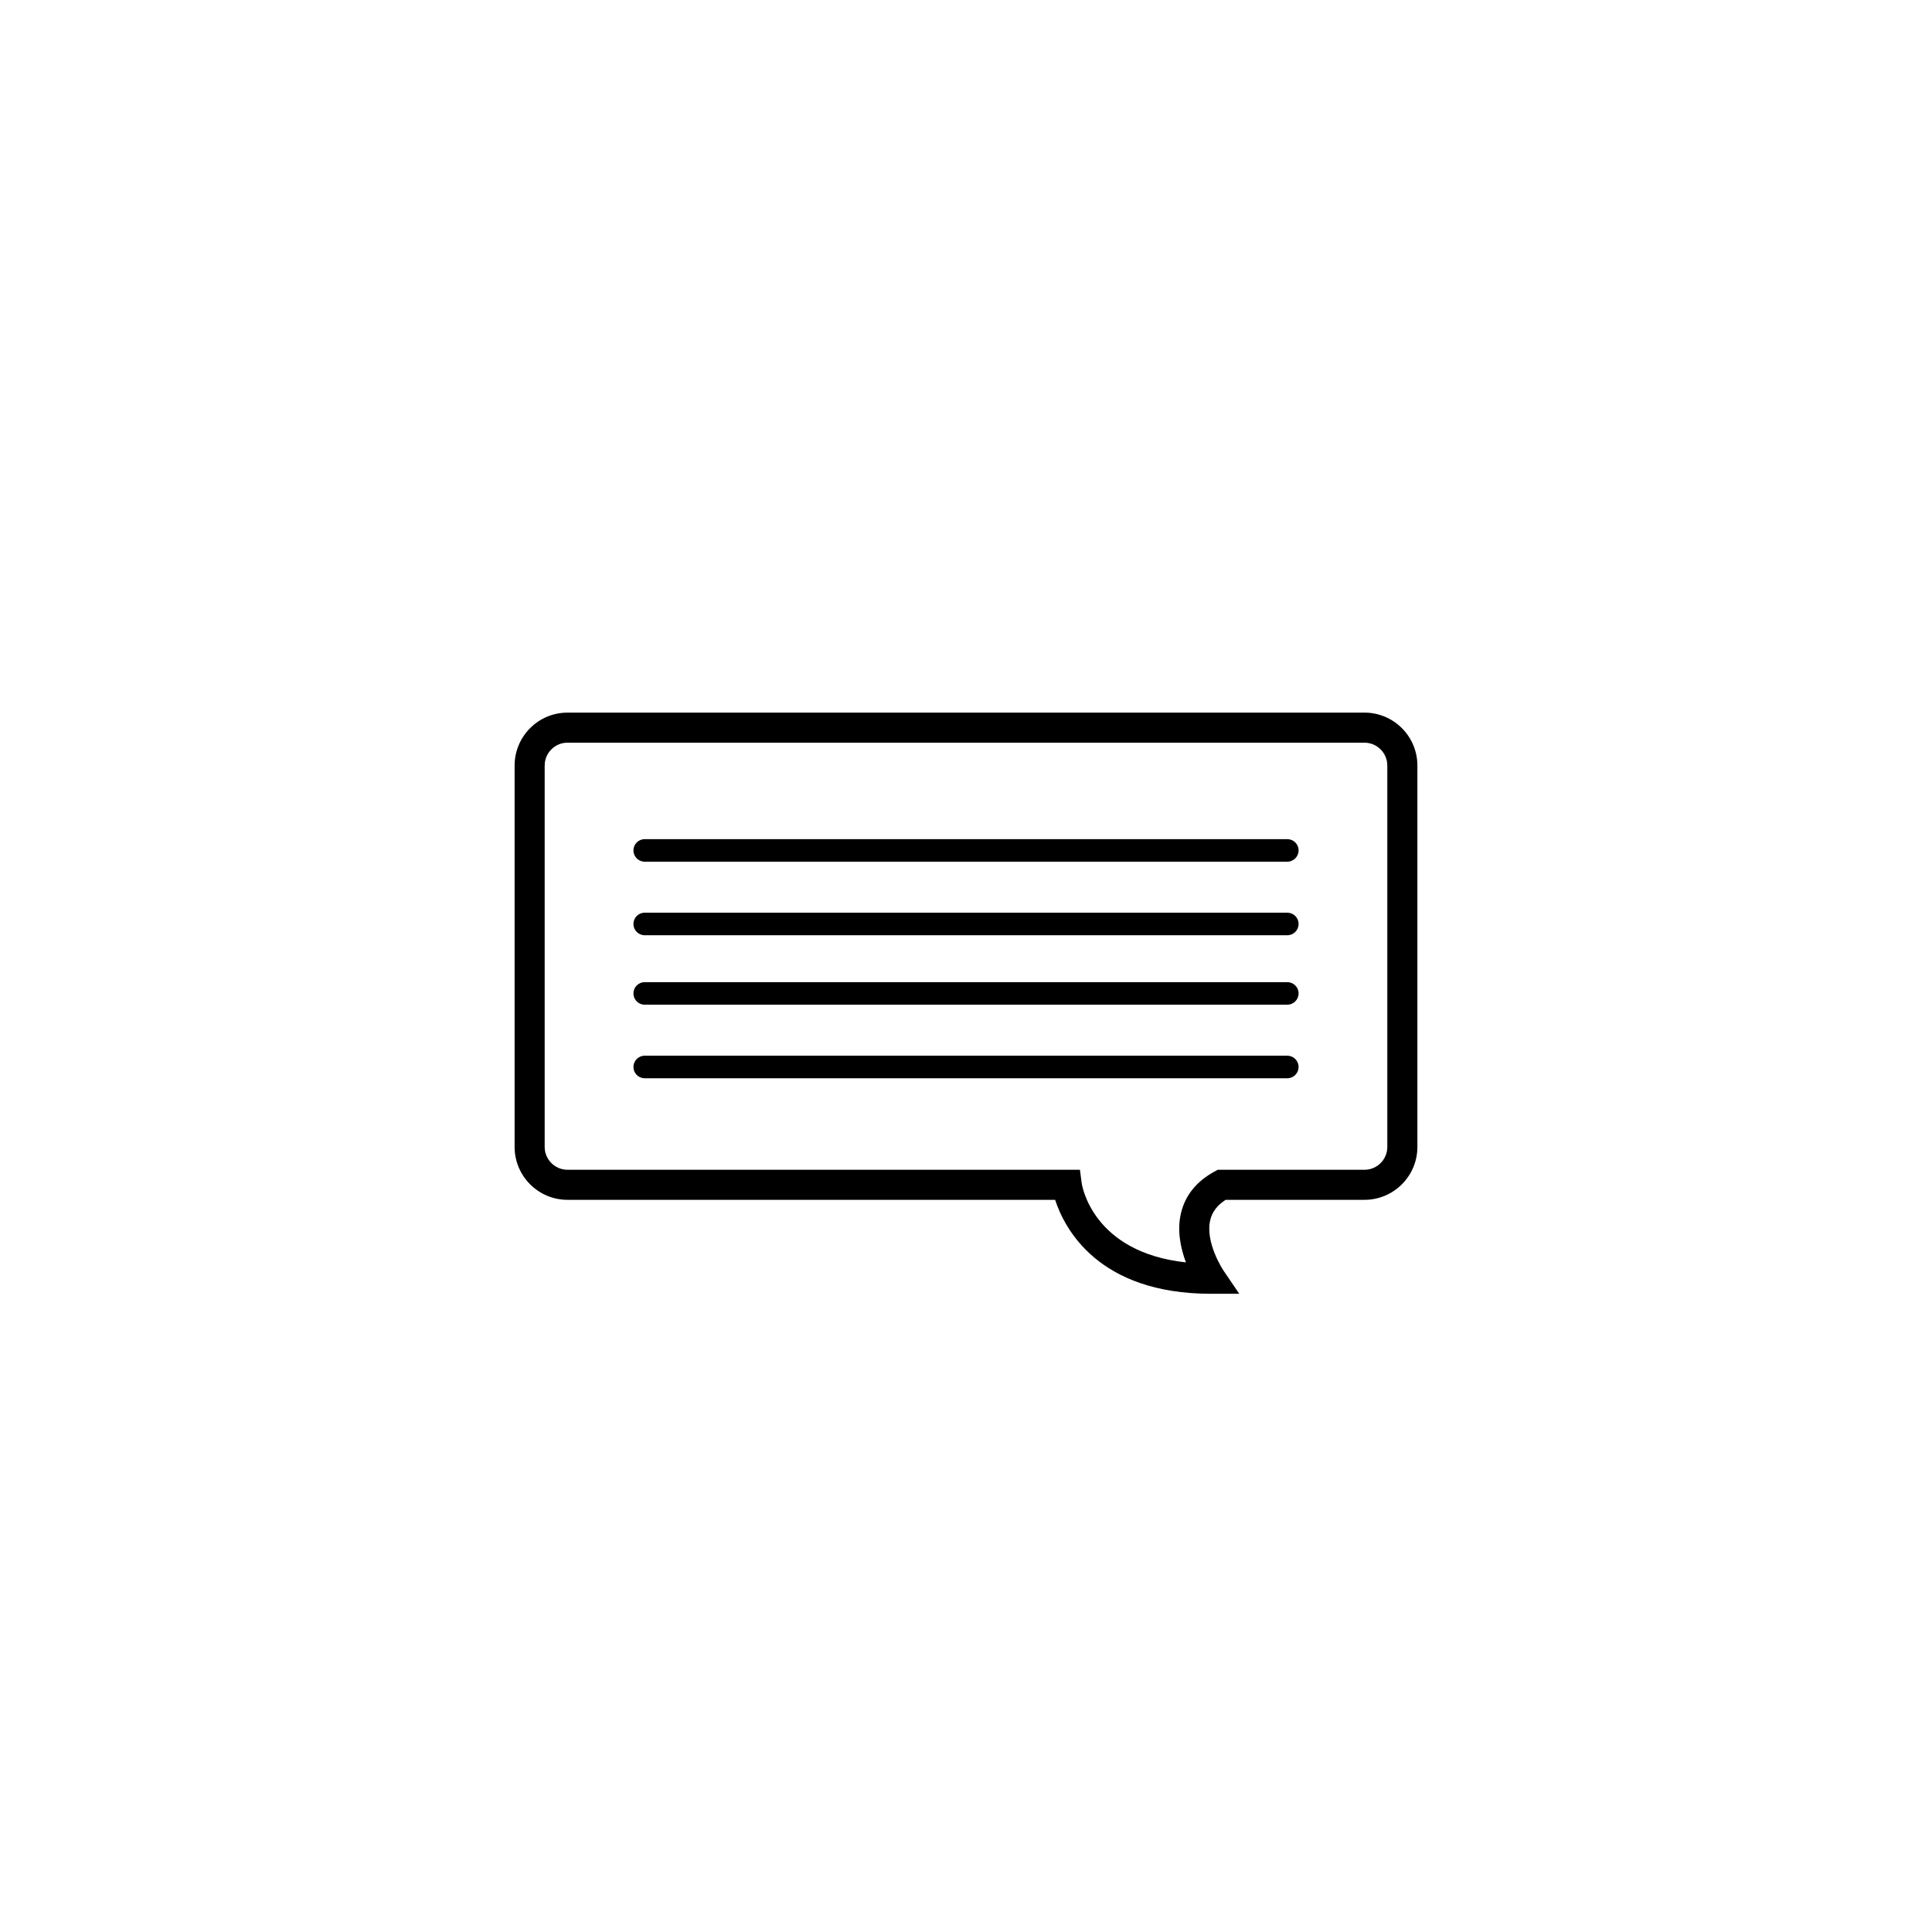 <?xml version="1.0" encoding="utf-8"?>
<!-- Generator: Adobe Illustrator 17.1.0, SVG Export Plug-In . SVG Version: 6.00 Build 0)  -->
<!DOCTYPE svg PUBLIC "-//W3C//DTD SVG 1.1//EN" "http://www.w3.org/Graphics/SVG/1.1/DTD/svg11.dtd">
<svg version="1.1" id="Layer_1" xmlns="http://www.w3.org/2000/svg" xmlns:xlink="http://www.w3.org/1999/xlink" x="0px" y="0px"
	 viewBox="0 0 144 144" enable-background="new 0 0 144 144" xml:space="preserve">
<g>
	<g>
		<path d="M92.367,96.43h-2.119c-8.398,0-10.91-4.871-11.605-7.002H42.298c-2.174,0-3.942-1.767-3.942-3.941V57.059
			c0-2.176,1.769-3.945,3.942-3.945h59.403c2.174,0,3.943,1.769,3.943,3.945v28.428c0,2.174-1.77,3.941-3.943,3.941H91.355
			c-0.623,0.397-1.002,0.889-1.148,1.499c-0.404,1.673,0.955,3.73,0.969,3.751L92.367,96.43z M42.298,55.355
			c-0.938,0-1.701,0.764-1.701,1.703v28.428c0,0.938,0.764,1.701,1.701,1.701h38.194l0.127,0.977
			c0.031,0.221,0.826,5.172,7.773,5.928c-0.387-1.034-0.682-2.376-0.365-3.69c0.317-1.313,1.154-2.349,2.488-3.077l0.252-0.137
			h10.934c0.938,0,1.701-0.764,1.701-1.701V57.059c0-0.939-0.764-1.703-1.701-1.703H42.298z"/>
		<path d="M95.947,64.226H48.054c-0.465,0-0.842-0.377-0.842-0.841c0-0.464,0.377-0.84,0.842-0.84h47.894
			c0.465,0,0.842,0.376,0.842,0.84C96.789,63.849,96.412,64.226,95.947,64.226"/>
		<path d="M95.947,69.708H48.054c-0.465,0-0.842-0.376-0.842-0.841c0-0.464,0.377-0.841,0.842-0.841h47.894
			c0.465,0,0.842,0.377,0.842,0.841C96.789,69.332,96.412,69.708,95.947,69.708"/>
		<path d="M95.947,74.885H48.054c-0.465,0-0.842-0.377-0.842-0.841c0-0.464,0.377-0.84,0.842-0.84h47.894
			c0.465,0,0.842,0.376,0.842,0.84C96.789,74.508,96.412,74.885,95.947,74.885"/>
		<path d="M95.947,80.367H48.054c-0.465,0-0.842-0.376-0.842-0.84c0-0.465,0.377-0.842,0.842-0.842h47.894
			c0.465,0,0.842,0.377,0.842,0.842C96.789,79.991,96.412,80.367,95.947,80.367"/>
	</g>
</g>
</svg>
